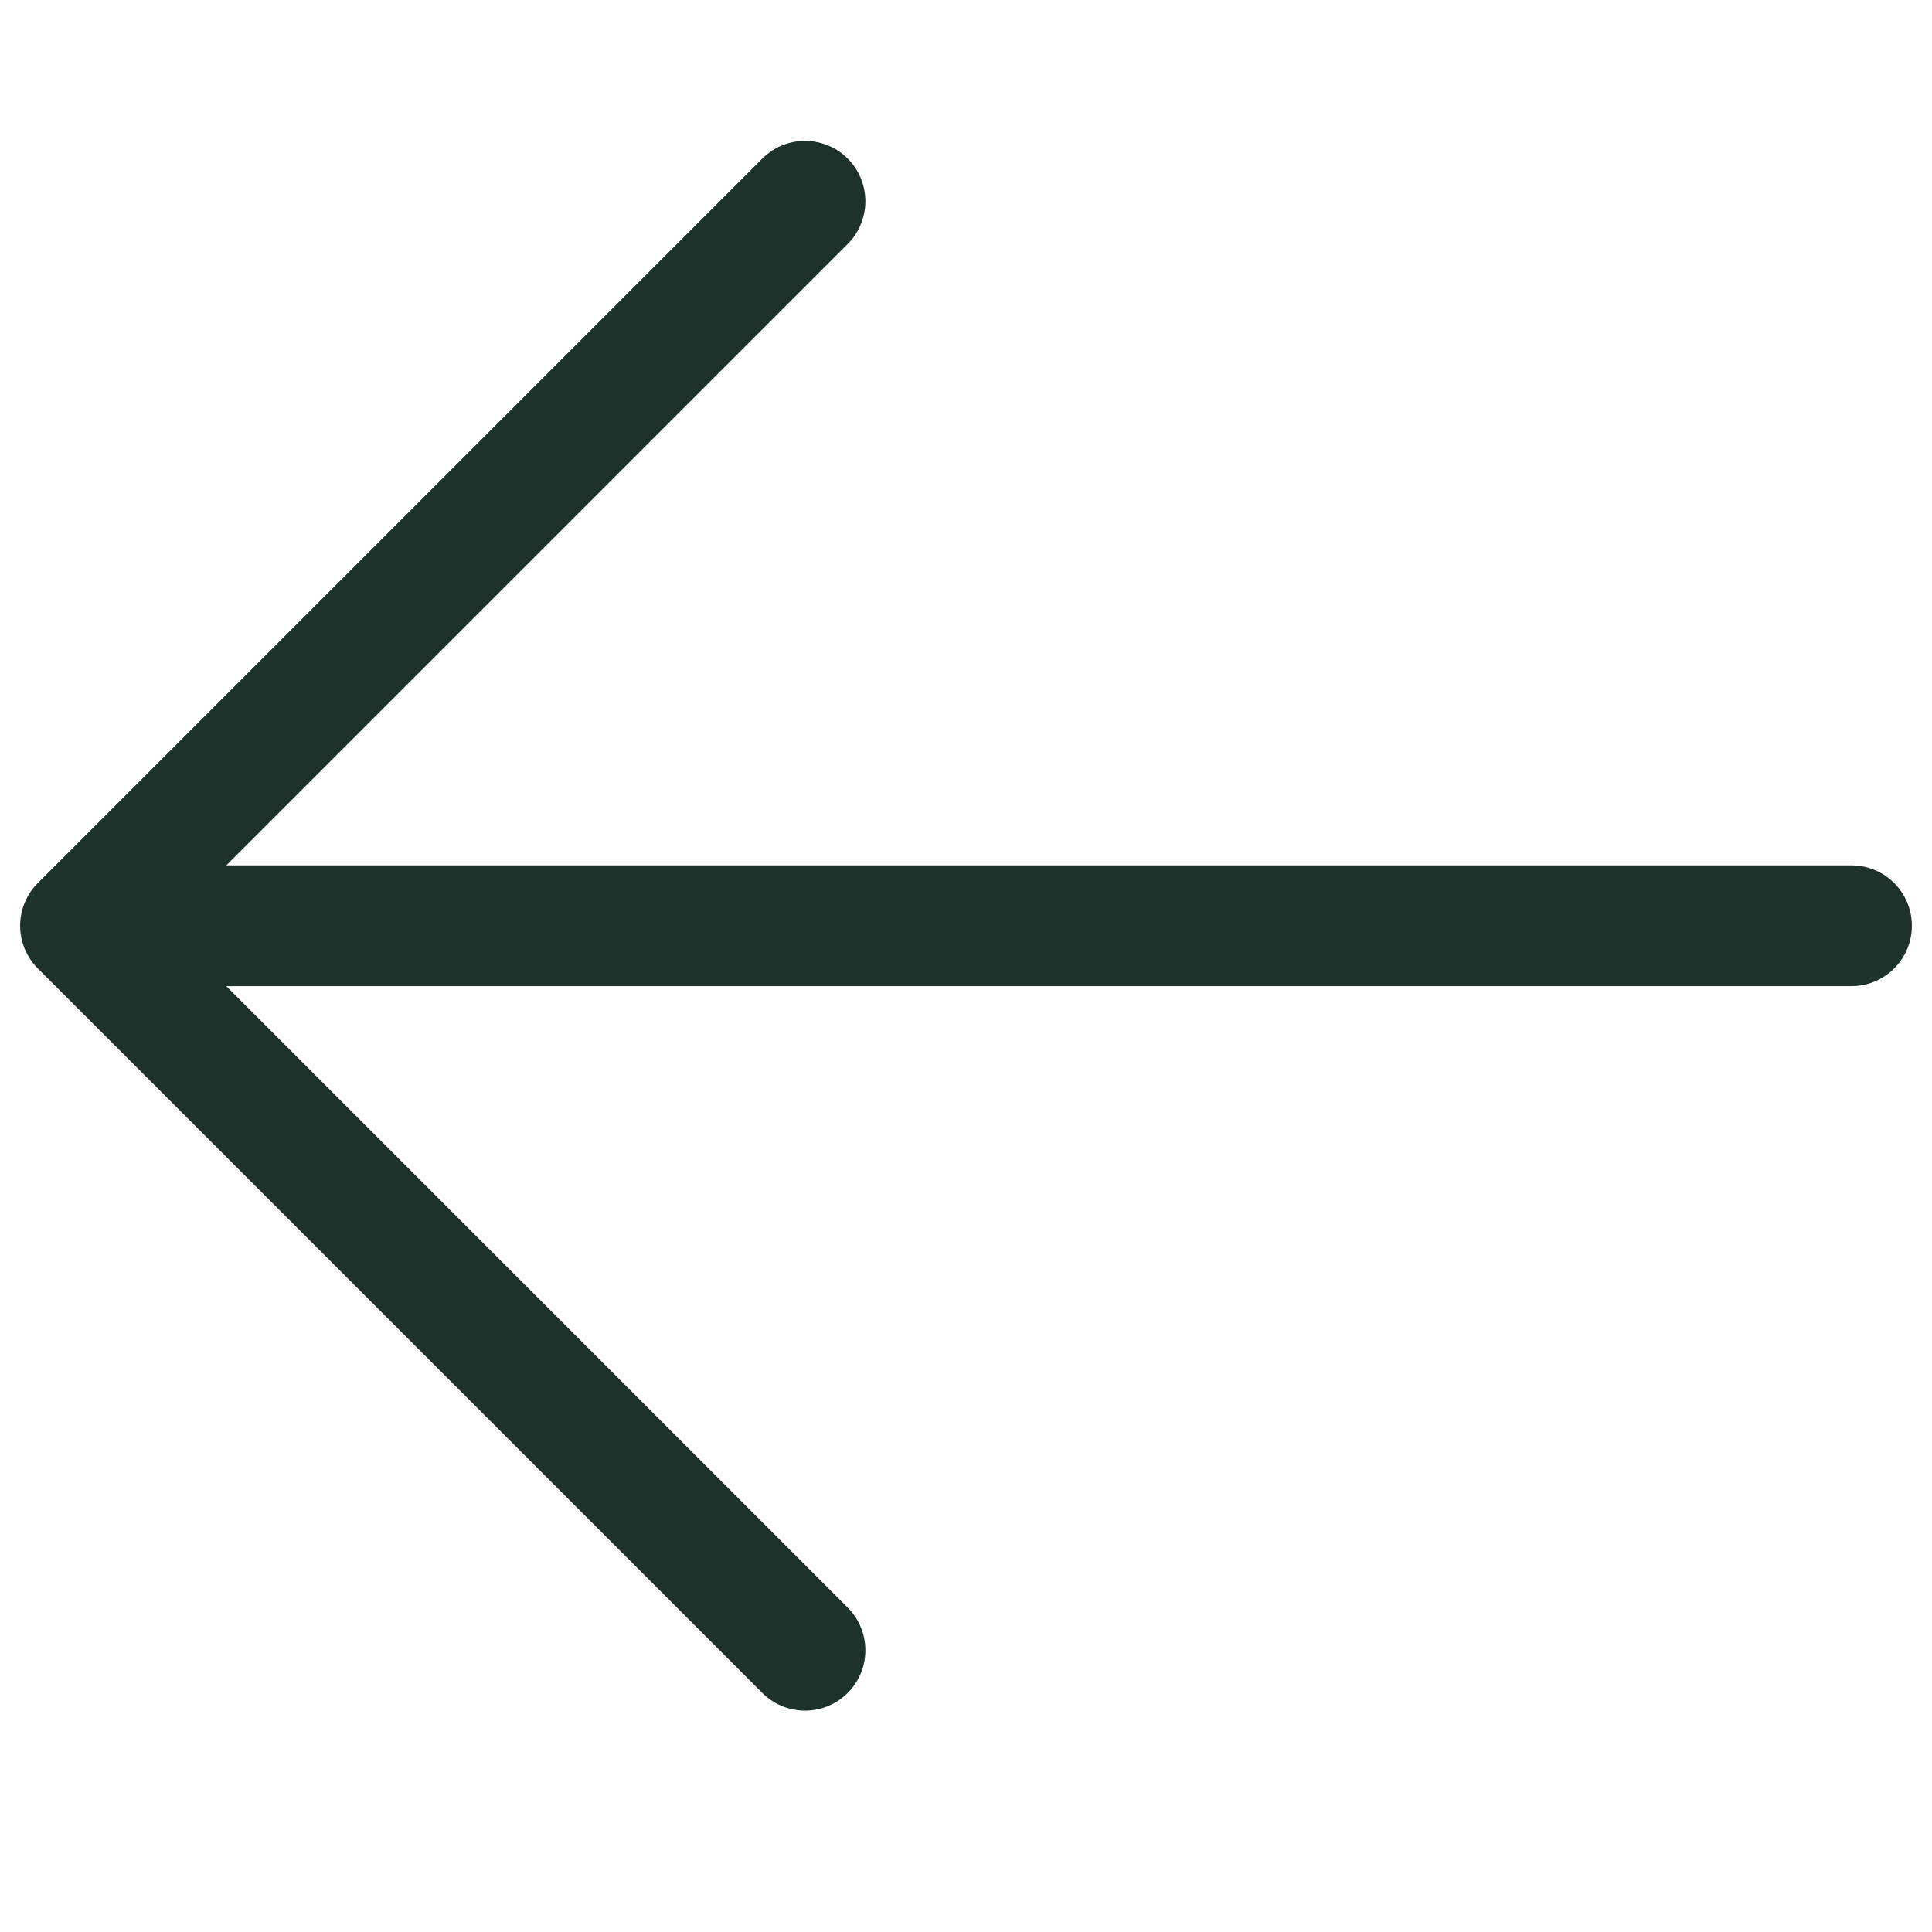 <svg width="24" height="24" viewBox="0 0 24 24" fill="none" xmlns="http://www.w3.org/2000/svg">
<path d="M23 11.5H1M1 11.5L10 2.5M1 11.5L10 20.5" stroke="#1D322B" stroke-width="1.5" stroke-linecap="round" stroke-linejoin="round"/>
</svg>
